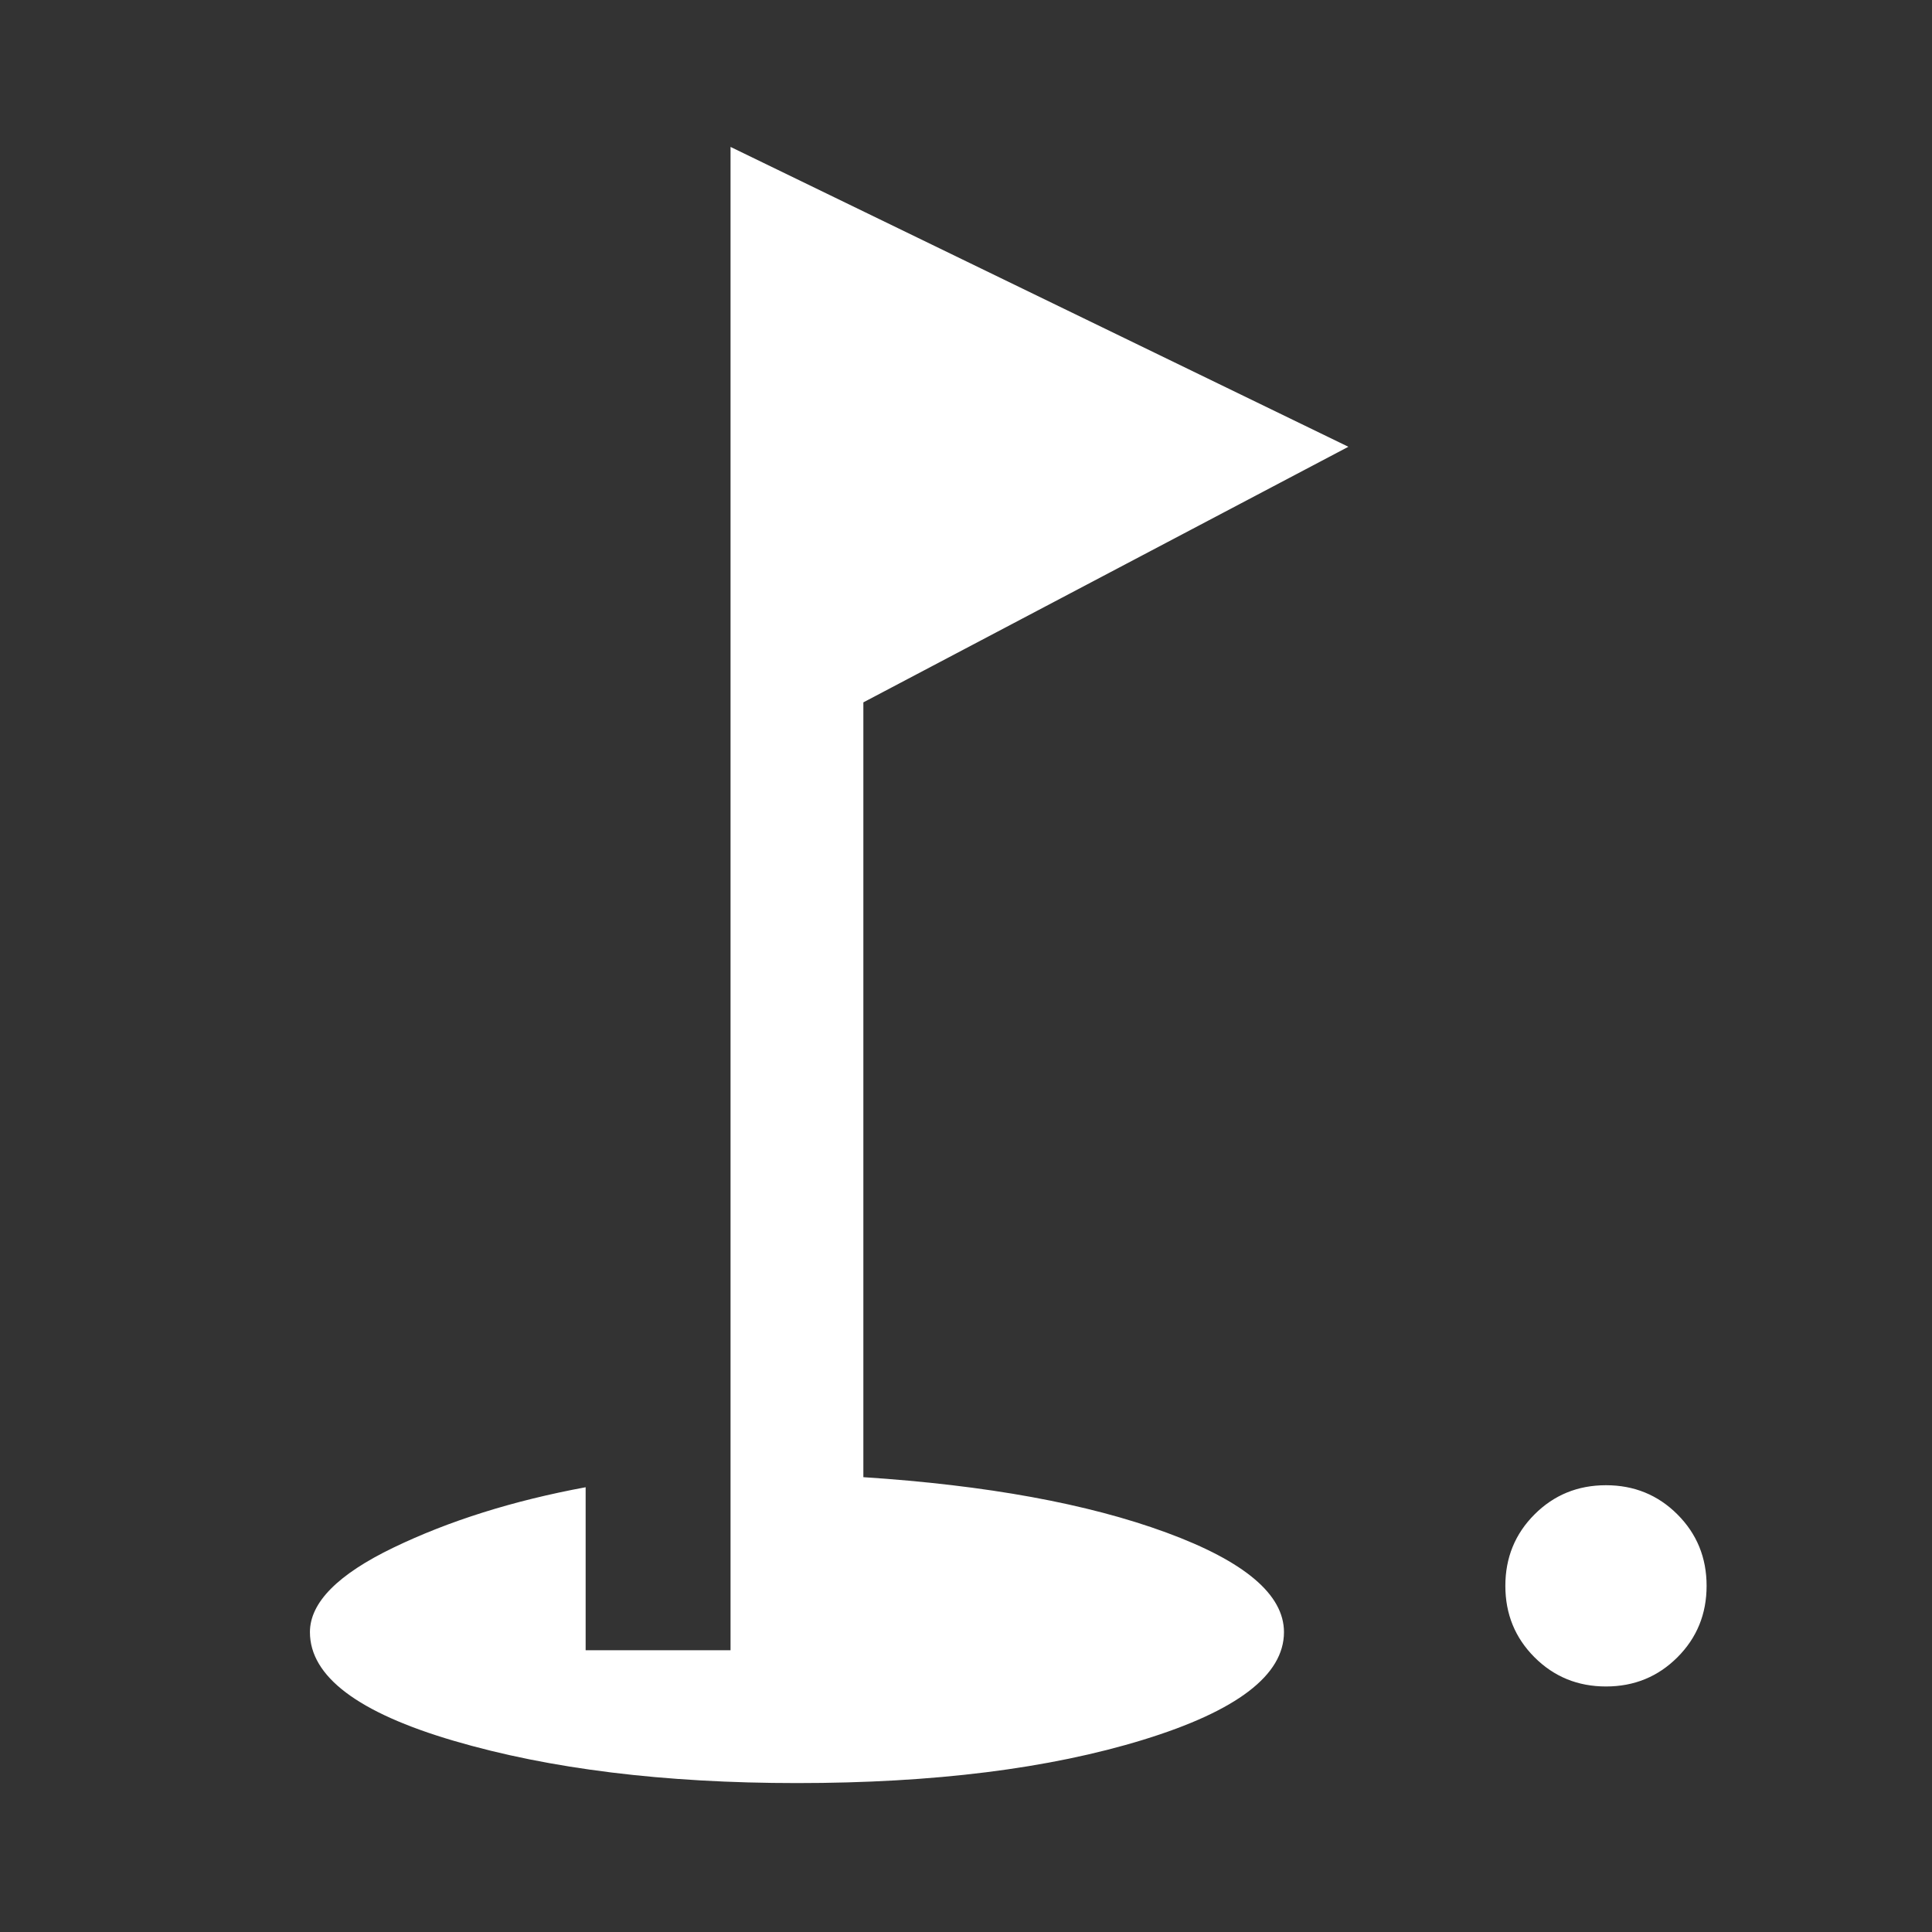 <svg xmlns="http://www.w3.org/2000/svg" height="48" width="48"><rect width="100%" height="100%" fill="#333333" stroke="none"/><path fill="#FFFFFF" d="M39.9 41.9Q38.85 41.9 38.125 41.175Q37.4 40.45 37.4 39.4Q37.4 38.35 38.125 37.625Q38.85 36.9 39.9 36.9Q40.95 36.9 41.675 37.625Q42.4 38.35 42.4 39.4Q42.4 40.45 41.675 41.175Q40.95 41.9 39.9 41.9ZM19.8 44.3Q14.85 44.3 11.275 43.25Q7.7 42.2 7.7 40.55Q7.7 39.45 9.775 38.45Q11.85 37.45 14.55 36.95V41H18.15V3.65L33.5 11.1L21.45 17.45V36.7Q26.05 37 28.975 38.075Q31.9 39.15 31.9 40.55Q31.9 42.15 28.4 43.225Q24.9 44.3 19.8 44.3Z"/></svg>